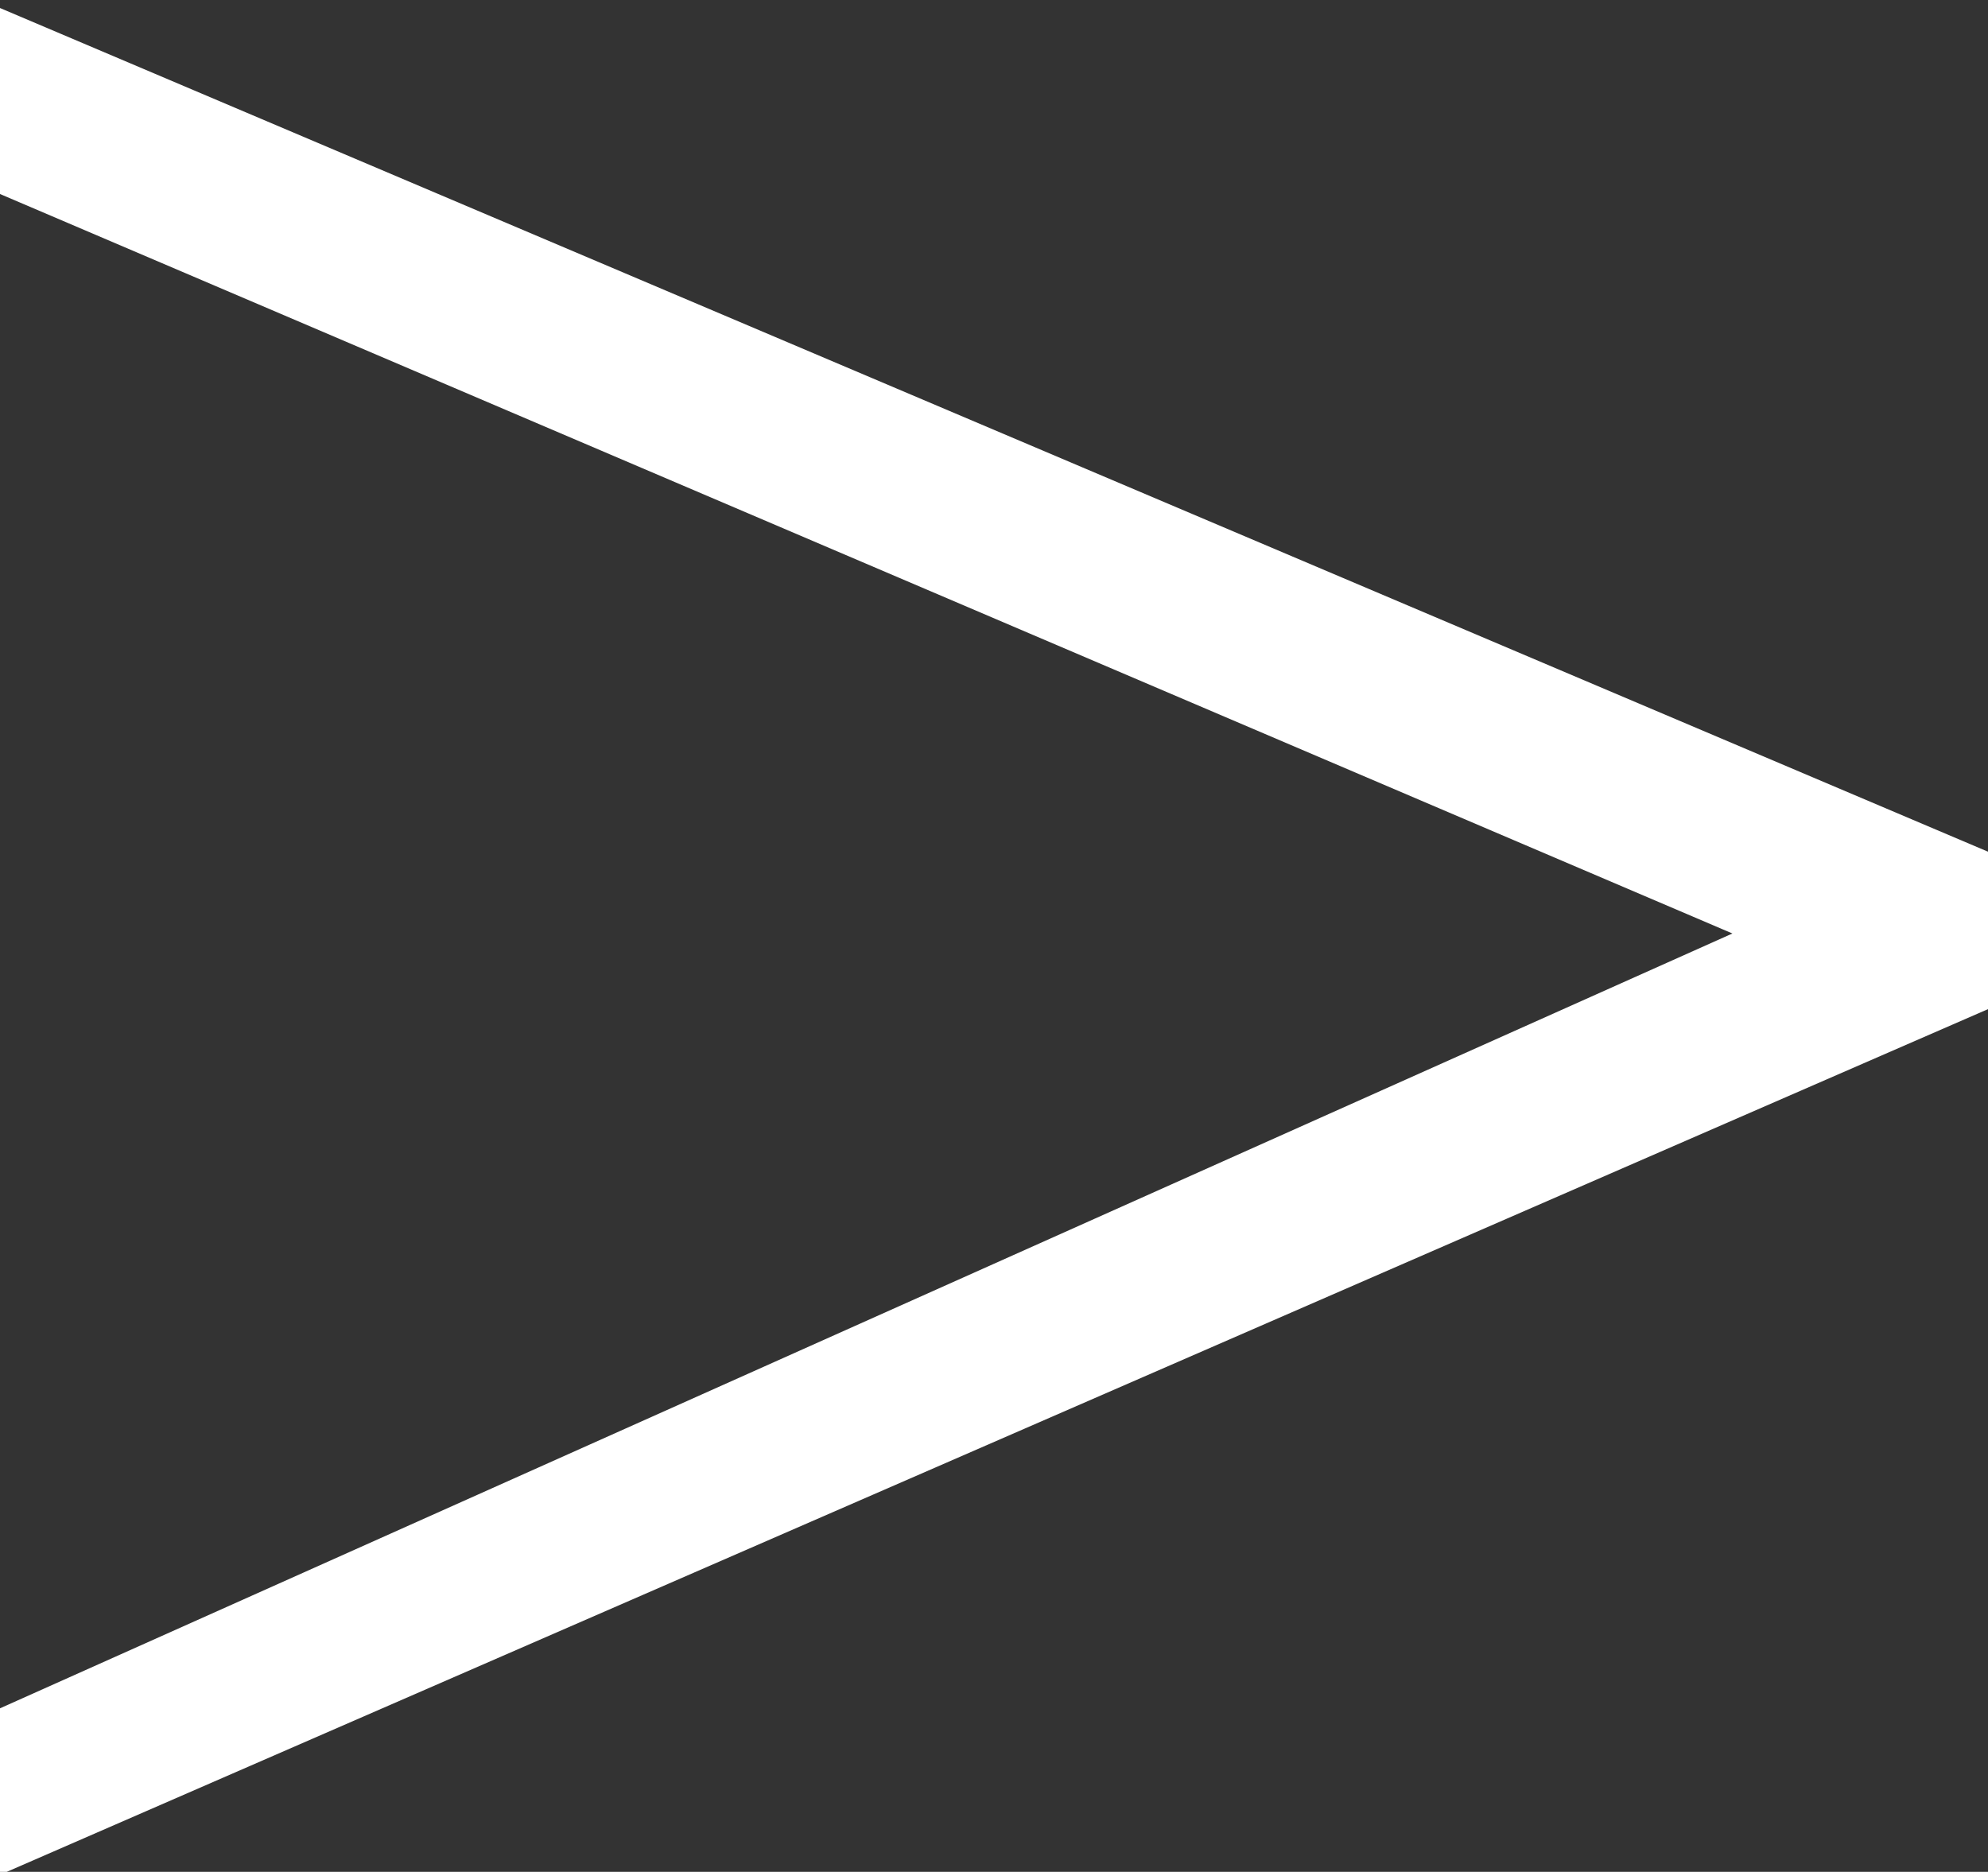 <?xml version="1.0" encoding="UTF-8" standalone="no"?>
<!-- Created with Inkscape (http://www.inkscape.org/) -->

<svg
        xmlns:dc="http://purl.org/dc/elements/1.1/"
        xmlns:cc="http://creativecommons.org/ns#"
        xmlns:rdf="http://www.w3.org/1999/02/22-rdf-syntax-ns#"
        xmlns="http://www.w3.org/2000/svg"
        xmlns:sodipodi="http://sodipodi.sourceforge.net/DTD/sodipodi-0.dtd"
        xmlns:inkscape="http://www.inkscape.org/namespaces/inkscape"
        width="133.048mm"
        height="125.268mm"
        viewBox="0 0 133.048 125.268"
        version="1.1"
        id="svg8"
        inkscape:version="0.92.3 (2405546, 2018-03-11)"
        sodipodi:docname="arrow_thin.svg"
        inkscape:export-filename="arrow_thin.svg"
        inkscape:export-xdpi="96"
        inkscape:export-ydpi="96">
  <rect x="0" y="0" width="133.048" height="125.268" fill="#333333" stroke="none"/>
  <defs
     id="defs2" />
  <sodipodi:namedview
     id="base"
     pagecolor="#ffffff"
     bordercolor="#666666"
     borderopacity="1.0"
     inkscape:pageopacity="0.0"
     inkscape:pageshadow="2"
     inkscape:zoom="5.6"
     inkscape:cx="57.952612"
     inkscape:cy="335.15389"
     inkscape:document-units="mm"
     inkscape:current-layer="layer1"
     showgrid="false"
     fit-margin-top="0"
     fit-margin-left="0"
     fit-margin-right="0"
     fit-margin-bottom="-0.5"
     inkscape:window-width="3365"
     inkscape:window-height="1385"
     inkscape:window-x="3915"
     inkscape:window-y="27"
     inkscape:window-maximized="1" />
  <g
     inkscape:label="Ebene 1"
     inkscape:groupmode="layer"
     id="layer1"
     transform="translate(-40.065,-52.292)">
    <path
       style="opacity:1;fill:#ffffff;fill-opacity:1;stroke:none;stroke-width:5.304;stroke-miterlimit:4;stroke-dasharray:42.435, 5.304;stroke-dashoffset:0;stroke-opacity:1"
       d="M 0,473.453 548.314,234.708 0,2.025 M -0.868,48.624 437.521,235.738 -0.159,431.482"
       transform="matrix(0.265,0,0,0.265,40.065,52.292)"
       id="rect815"
       inkscape:connector-curvature="0"
       sodipodi:nodetypes="cccccc" />
  </g>
</svg>
